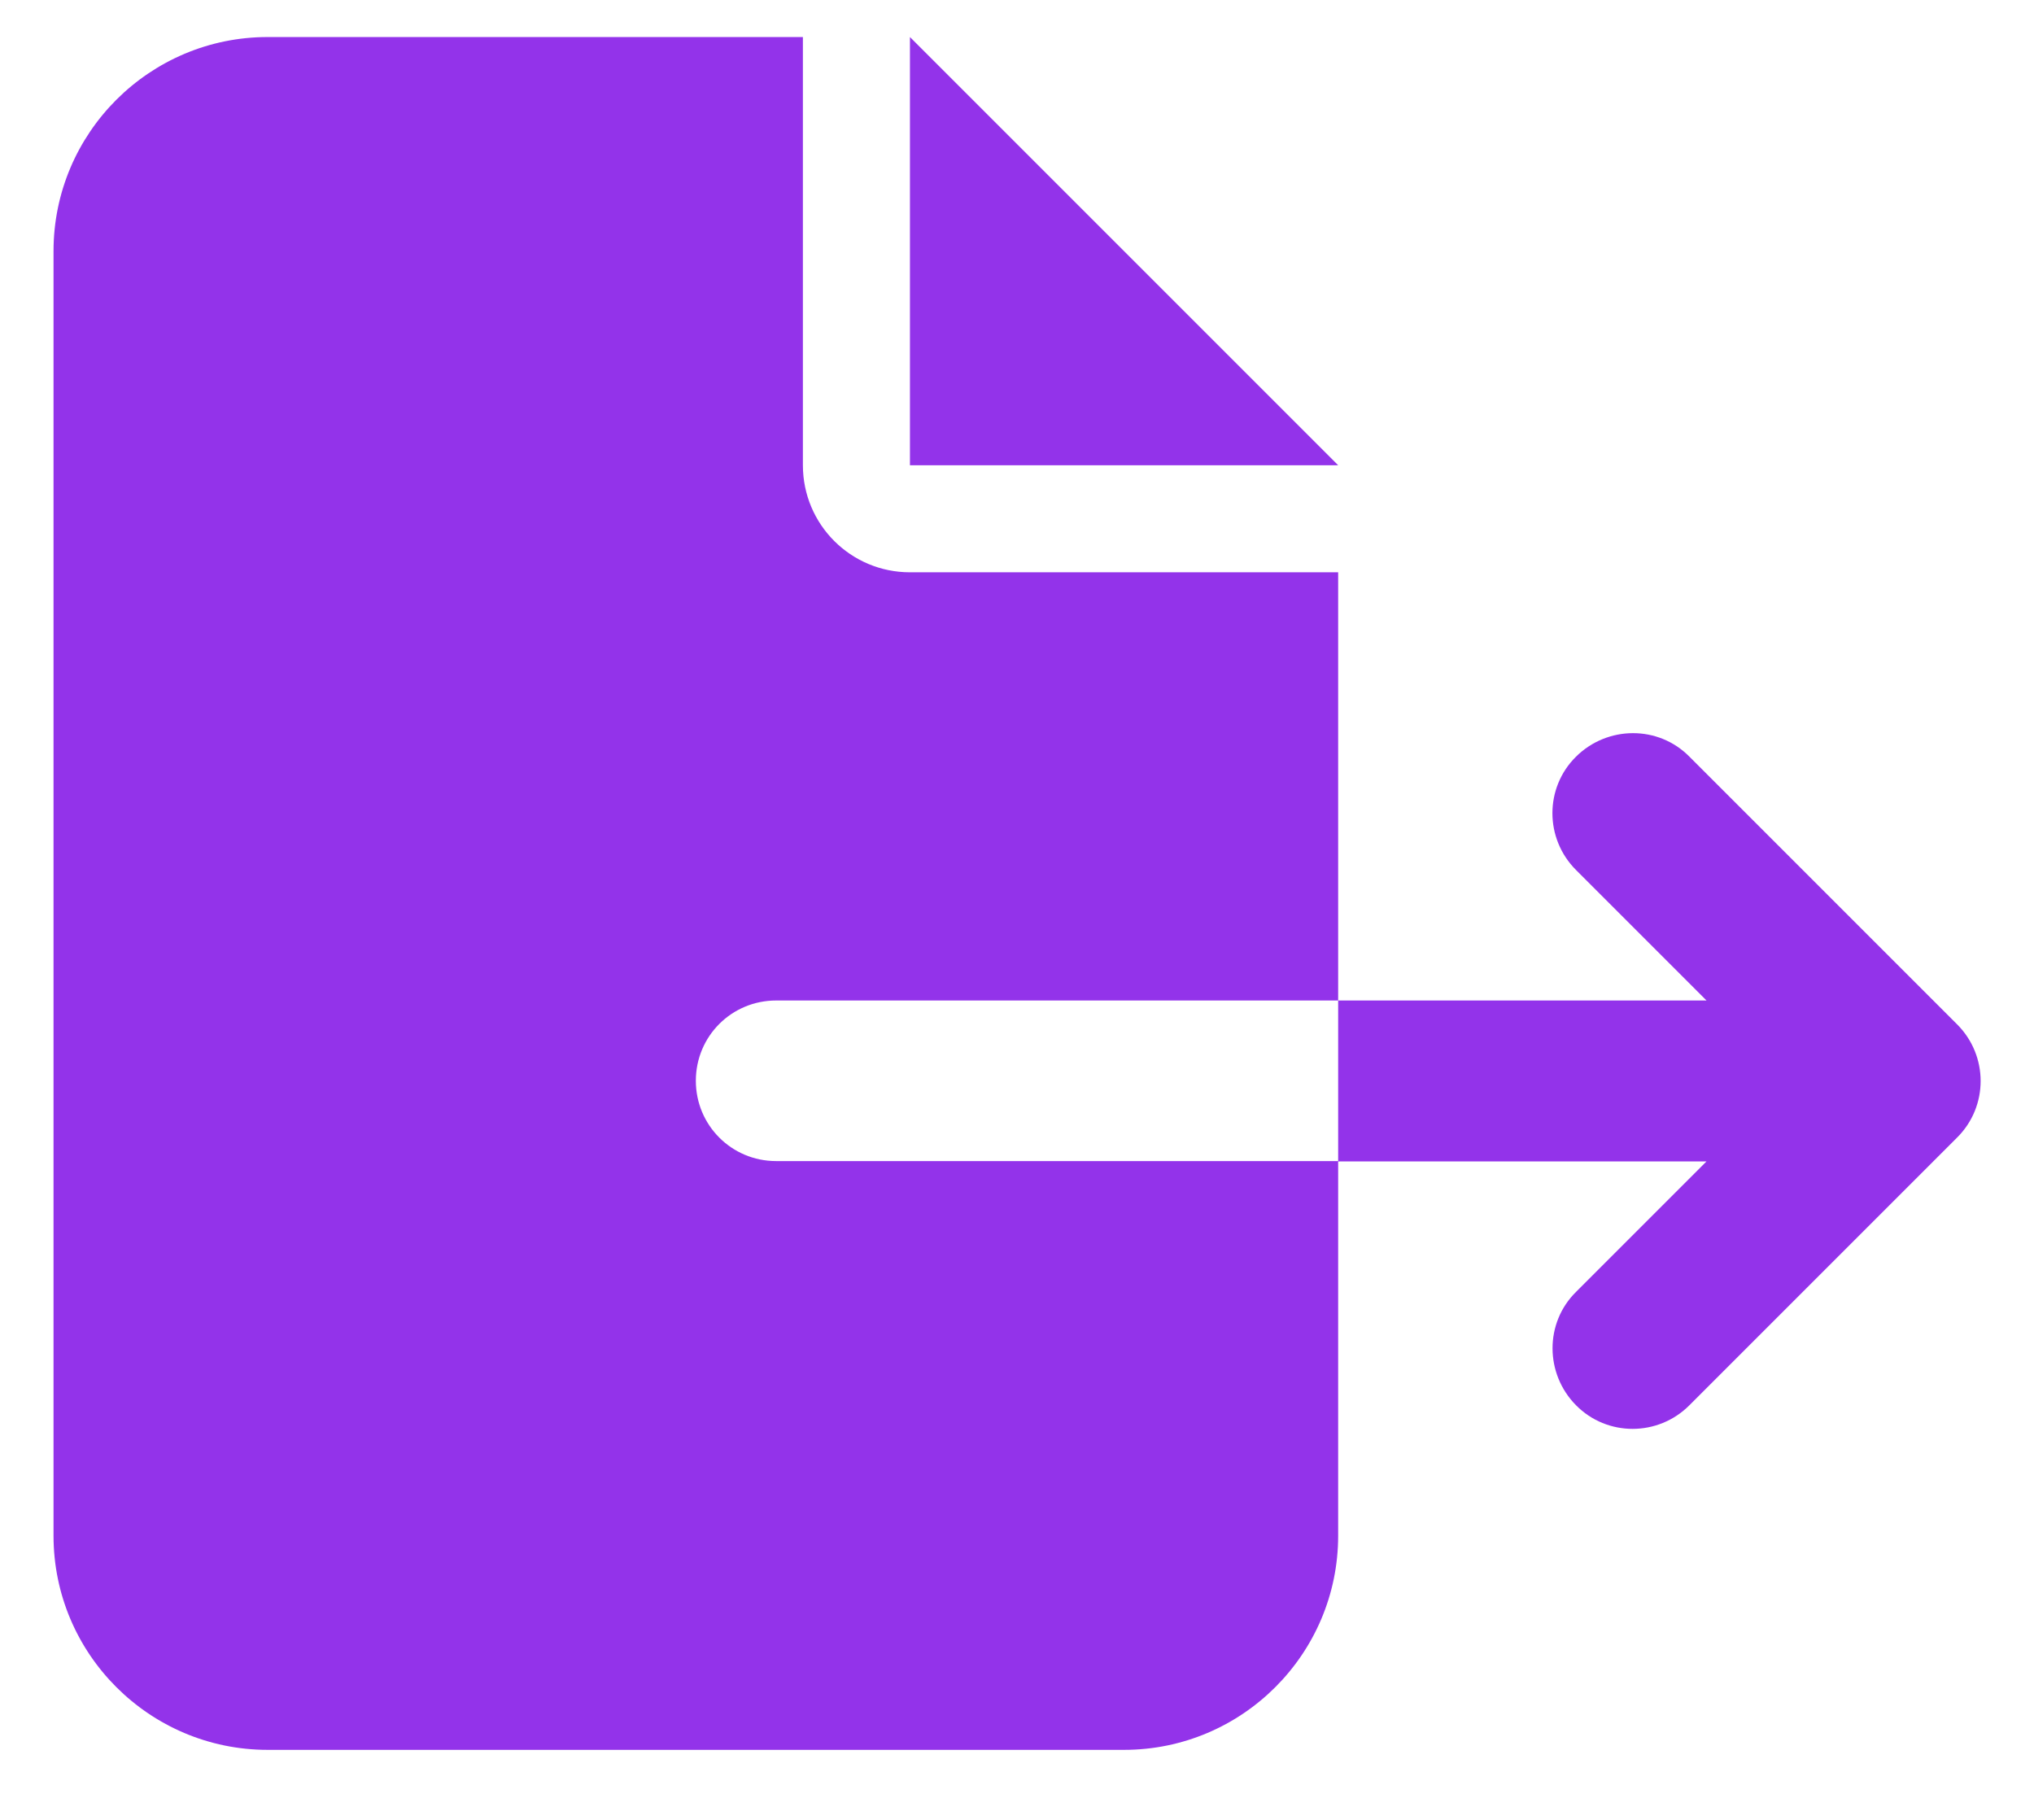 <svg width="19" height="17" viewBox="0 0 19 17" fill="none" xmlns="http://www.w3.org/2000/svg">
<path d="M0.5 2.346C0.5 1.243 1.397 0.346 2.5 0.346H7.5V4.346C7.5 4.899 7.947 5.346 8.5 5.346H12.5V9.346H7.25C6.834 9.346 6.5 9.68 6.5 10.096C6.5 10.511 6.834 10.846 7.25 10.846H12.5V14.346C12.5 15.449 11.603 16.346 10.5 16.346H2.5C1.397 16.346 0.5 15.449 0.5 14.346V2.346ZM12.5 10.846V9.346H15.941L14.722 8.127C14.428 7.833 14.428 7.358 14.722 7.068C15.016 6.777 15.491 6.774 15.781 7.068L18.281 9.568C18.575 9.861 18.575 10.336 18.281 10.627L15.781 13.127C15.488 13.421 15.012 13.421 14.722 13.127C14.431 12.833 14.428 12.358 14.722 12.068L15.941 10.849H12.5V10.846ZM12.5 4.346H8.5V0.346L12.5 4.346Z" fill="#9333EA"/>
</svg>
